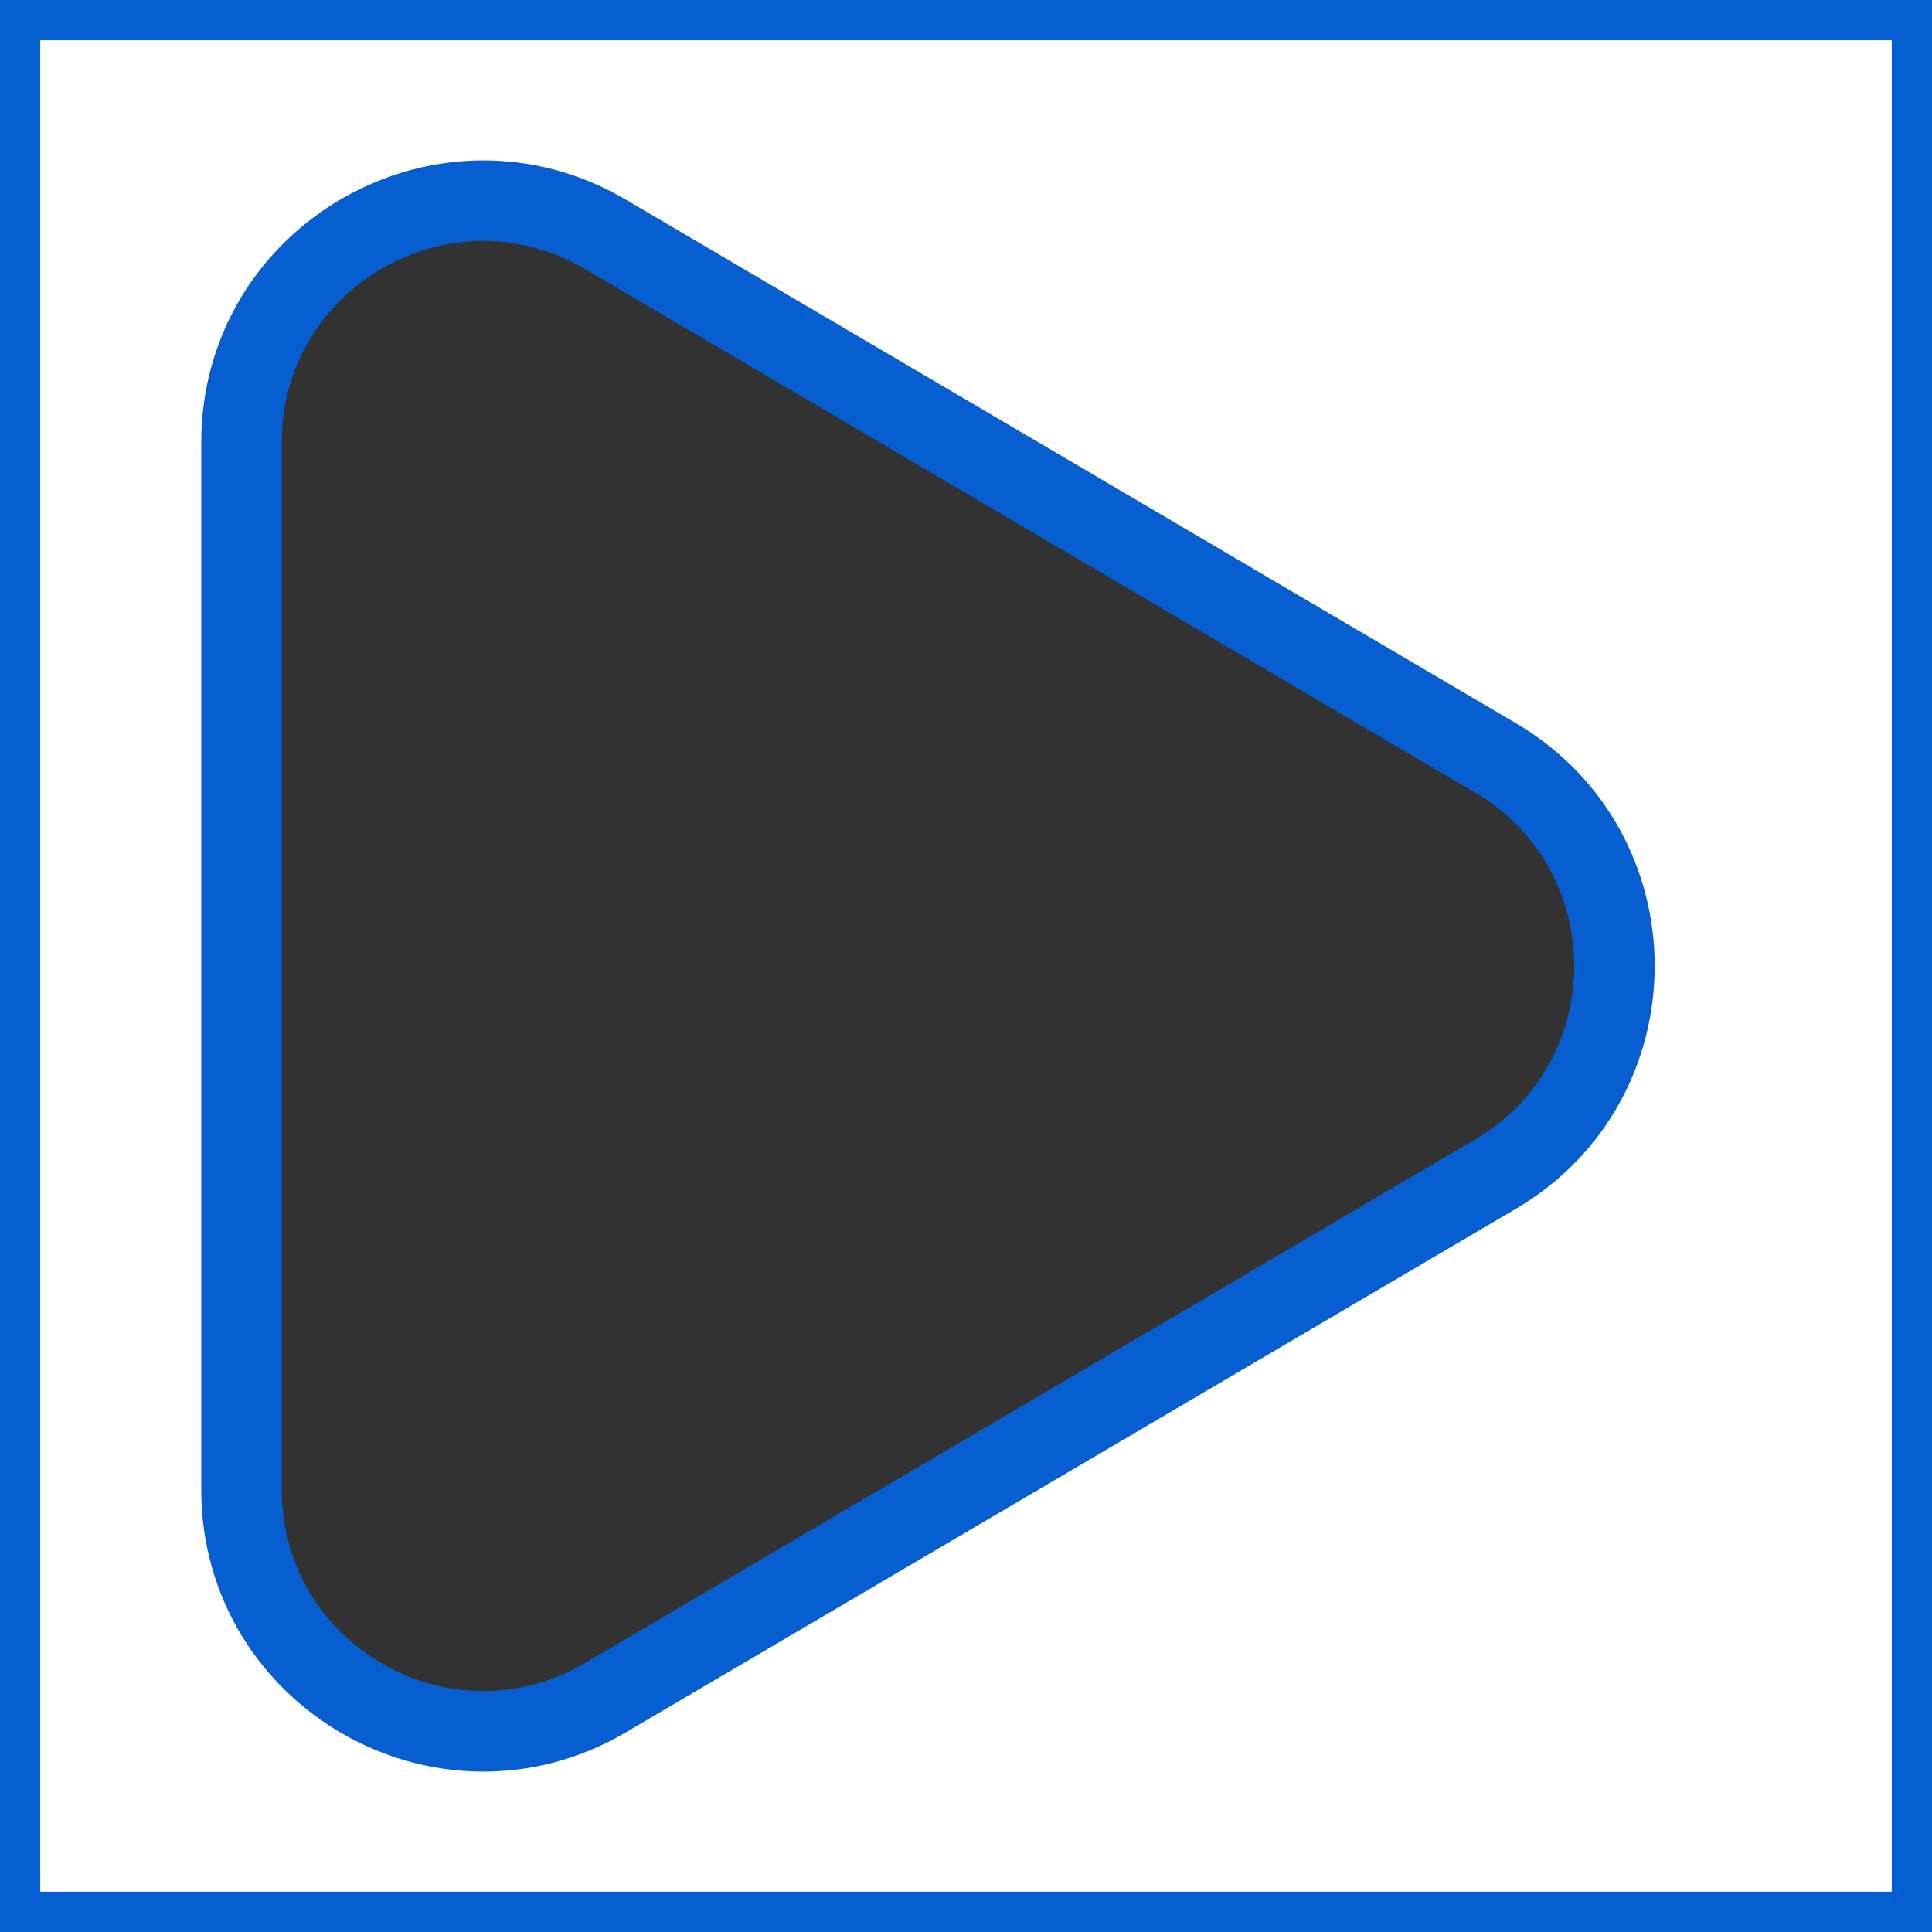 <svg width="64px" height="64px" viewBox="0 0 24 24" fill="none" xmlns="http://www.w3.org/2000/svg" stroke="#065ed0"><rect x="0" y="0" width="24" height="24" fill="#808080" stroke="none"/><g id="SVGRepo_bgCarrier" stroke-width="0"></g><g id="SVGRepo_tracerCarrier" stroke-linecap="round" stroke-linejoin="round"></g><g id="SVGRepo_iconCarrier"> <rect width="24" height="24" fill="white"></rect> <path fill-rule="evenodd" clip-rule="evenodd" d="M3 5.497C3 3.177 5.521 1.735 7.521 2.911L18.576 9.414C20.548 10.574 20.548 13.426 18.576 14.586L7.521 21.089C5.521 22.265 3 20.823 3 18.503V5.497Z" fill="#323232"></path> </g></svg>